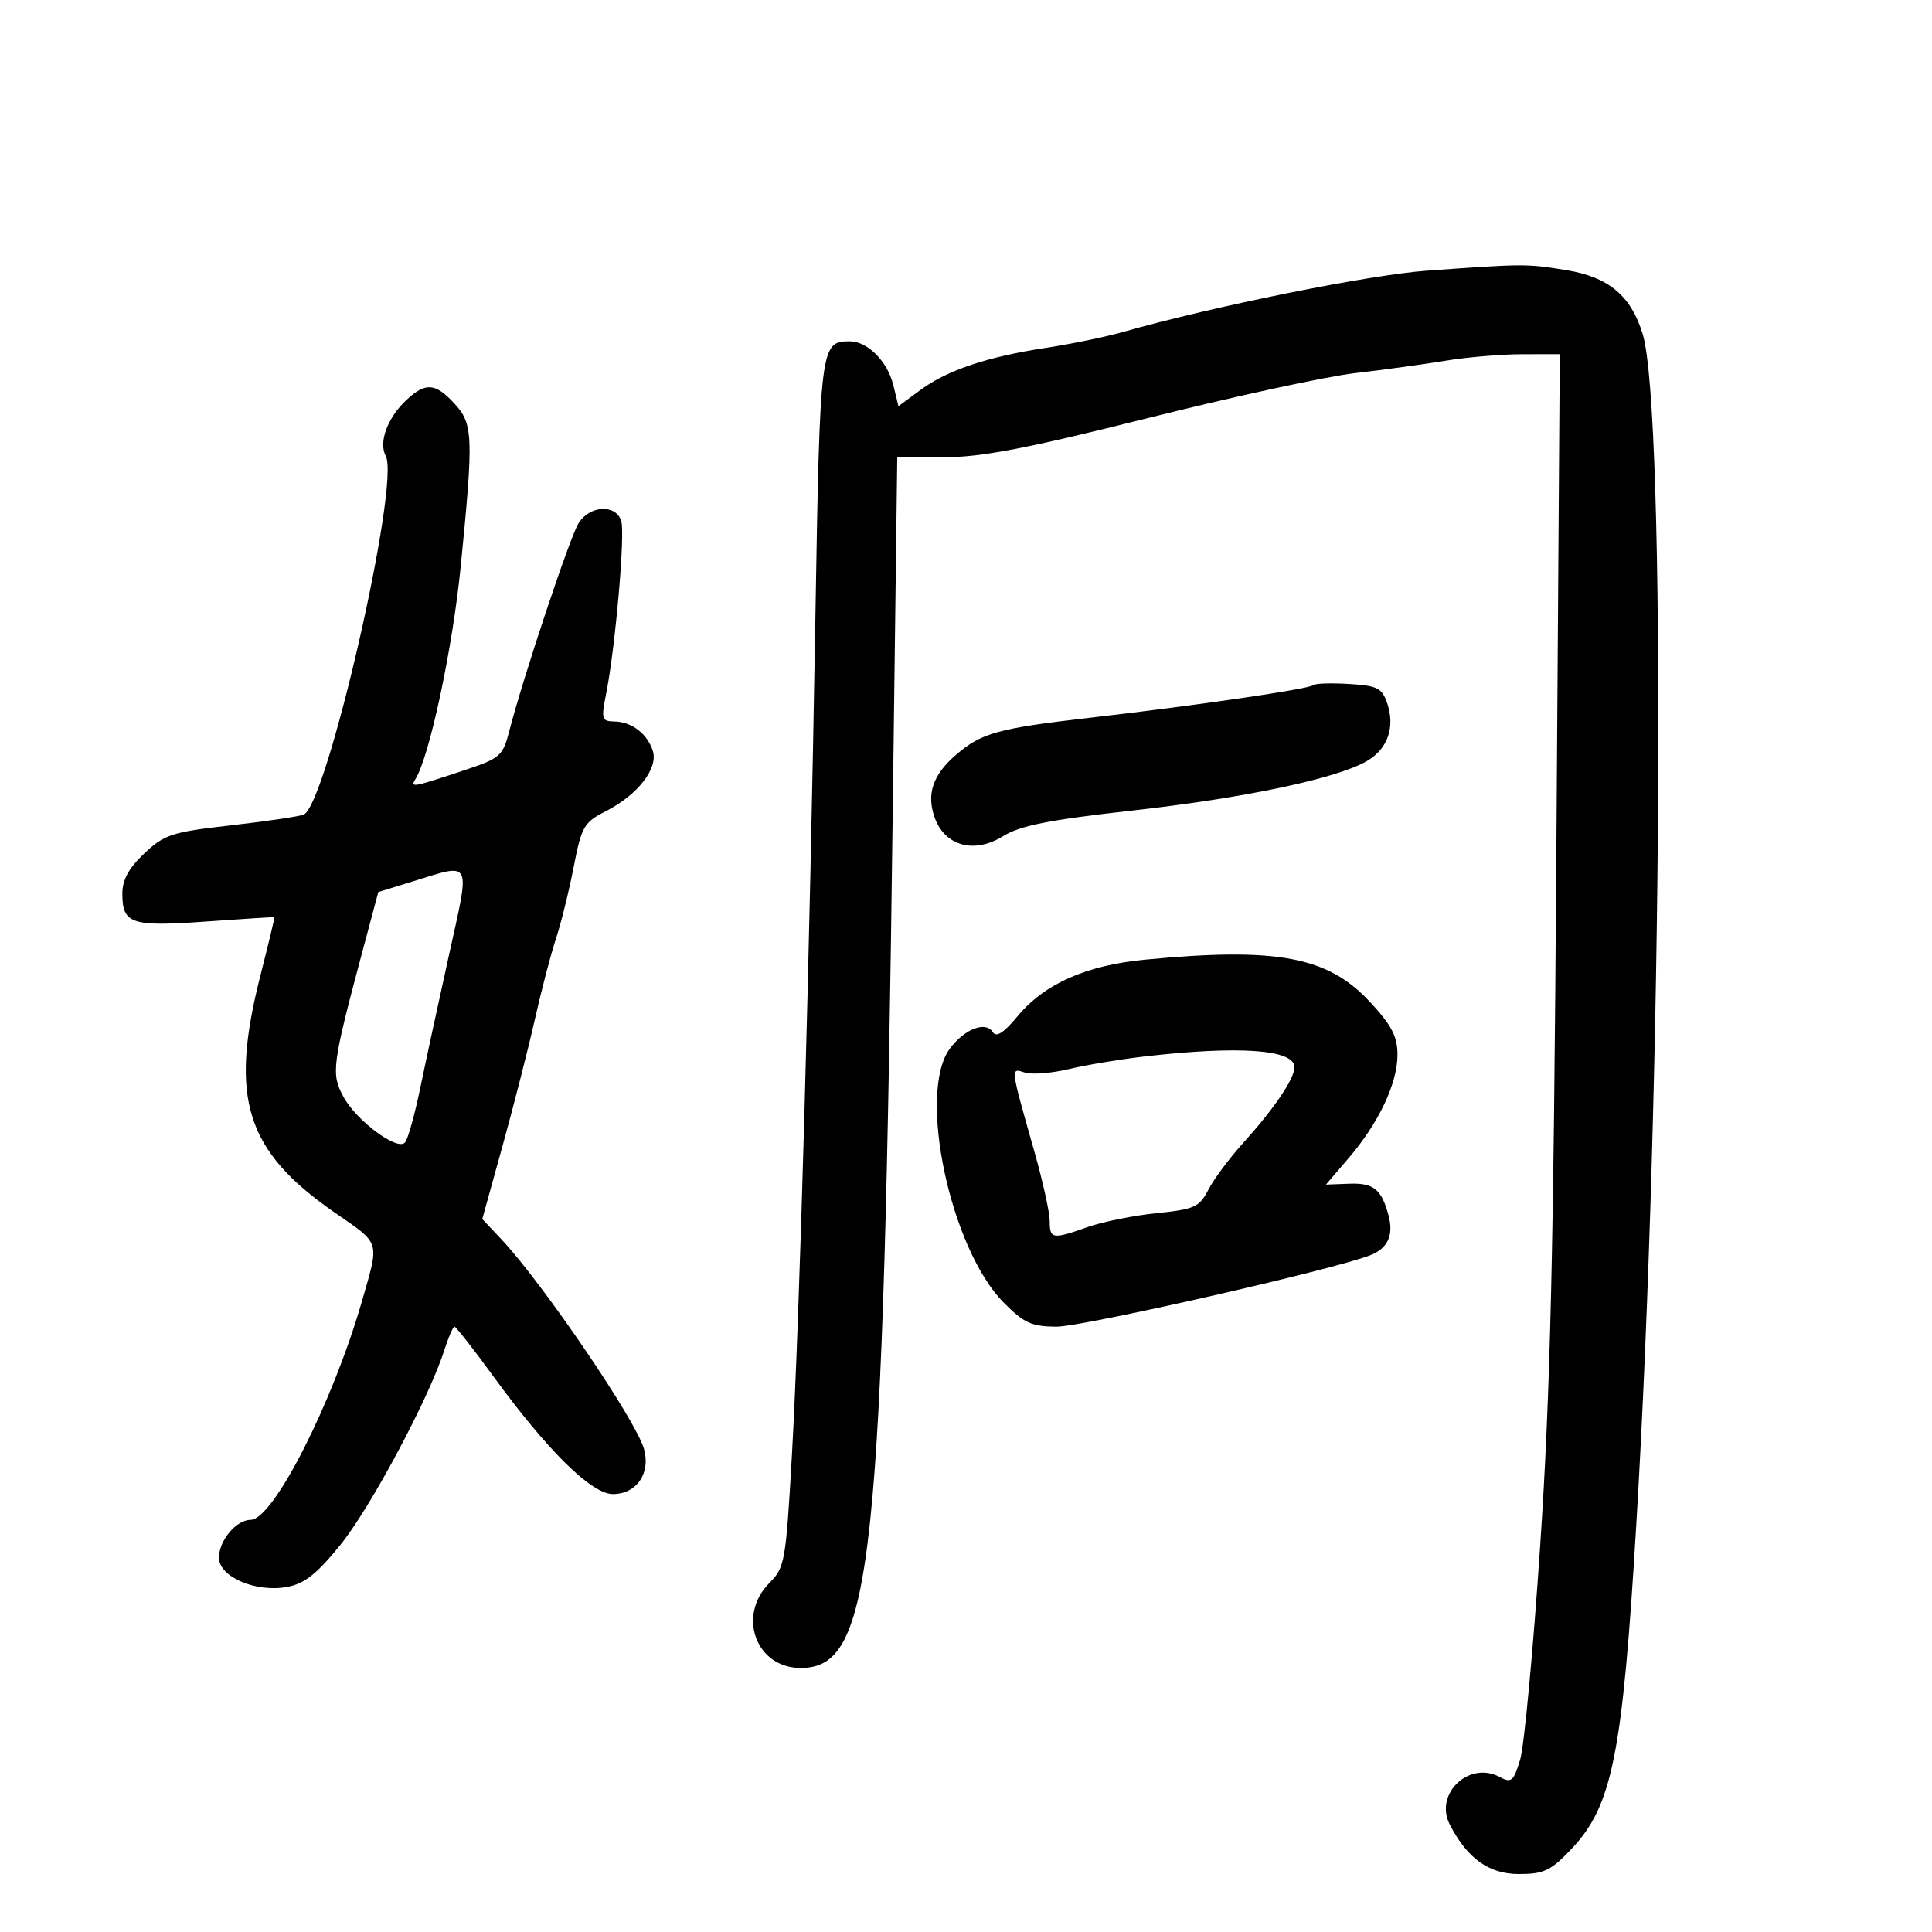 <svg xmlns="http://www.w3.org/2000/svg" width="300" height="300" viewBox="0 0 300 300" version="1.1">
	<path d="M 221.500 42.037 C 212.626 42.679, 188.397 47.565, 174.500 51.516 C 171.750 52.298, 166.350 53.416, 162.500 54.001 C 153.316 55.396, 147.091 57.482, 142.913 60.564 L 139.516 63.071 138.707 59.785 C 137.802 56.109, 134.711 53, 131.961 53 C 127.395 53, 127.319 53.607, 126.617 95.681 C 125.724 149.249, 124.171 204.698, 122.971 225.893 C 122.033 242.462, 121.868 243.404, 119.493 245.779 C 114.404 250.869, 117.376 259, 124.326 259 C 135.467 259, 137.126 243.448, 138.640 124.750 L 139.325 71 146.680 71 C 152.356 71, 159.539 69.617, 178.163 64.938 C 191.435 61.605, 205.940 58.456, 210.396 57.941 C 214.853 57.427, 221.200 56.557, 224.500 56.009 C 227.800 55.460, 233.133 55.009, 236.351 55.006 L 242.201 55 241.666 132.750 C 241.238 195.090, 240.740 216.347, 239.158 240 C 238.073 256.225, 236.671 271.191, 236.043 273.259 C 235.019 276.629, 234.690 276.904, 232.857 275.924 C 228.106 273.381, 222.678 278.559, 225.118 283.307 C 227.827 288.580, 231.200 291, 235.842 291 C 239.720 291, 240.790 290.495, 243.951 287.173 C 250.368 280.426, 251.939 272.583, 254.096 236.500 C 258.155 168.610, 258.714 63.834, 255.080 51.886 C 253.273 45.944, 249.797 43.026, 243.249 41.953 C 237.074 40.942, 236.616 40.944, 221.500 42.037 M 63.127 62.096 C 60.167 64.854, 58.754 68.672, 59.901 70.816 C 62.181 75.075, 50.713 125.129, 47.144 126.498 C 46.370 126.795, 41.256 127.548, 35.779 128.170 C 26.678 129.205, 25.528 129.579, 22.411 132.519 C 19.998 134.795, 19 136.617, 19 138.746 C 19 143.473, 20.356 143.926, 32.008 143.094 C 37.779 142.682, 42.550 142.379, 42.611 142.422 C 42.672 142.465, 41.690 146.550, 40.430 151.500 C 35.574 170.568, 38.134 178.711, 52 188.304 C 59.150 193.251, 58.932 192.547, 56.229 201.963 C 51.675 217.820, 42.431 236, 38.921 236 C 36.687 236, 34 239.210, 34 241.880 C 34 244.863, 39.756 247.324, 44.605 246.414 C 47.294 245.910, 49.207 244.396, 52.856 239.887 C 57.525 234.116, 66.609 217.116, 68.959 209.750 C 69.617 207.688, 70.342 206, 70.570 206 C 70.799 206, 73.527 209.487, 76.632 213.750 C 85.024 225.268, 91.858 232, 95.159 232 C 98.854 232, 101.077 228.756, 99.987 224.956 C 98.696 220.455, 84.197 199.160, 77.817 192.395 L 74.888 189.289 78.046 177.895 C 79.783 171.628, 82.038 162.795, 83.057 158.267 C 84.076 153.739, 85.547 148.114, 86.326 145.767 C 87.105 143.420, 88.341 138.426, 89.071 134.668 C 90.308 128.307, 90.654 127.707, 94.105 125.946 C 99.022 123.438, 102.232 119.308, 101.372 116.597 C 100.526 113.932, 98.087 112.072, 95.384 112.032 C 93.431 112.002, 93.334 111.673, 94.115 107.750 C 95.551 100.546, 97.095 82.876, 96.464 80.886 C 95.626 78.246, 91.560 78.469, 89.833 81.250 C 88.476 83.434, 81.171 105.360, 79.066 113.564 C 78.091 117.364, 77.650 117.752, 72.262 119.548 C 64.041 122.288, 63.660 122.359, 64.505 120.992 C 66.708 117.427, 70.273 100.699, 71.535 88 C 73.553 67.692, 73.479 65.809, 70.548 62.646 C 67.588 59.452, 66.085 59.341, 63.127 62.096 M 203.956 106.378 C 203.348 106.985, 186.027 109.519, 169.386 111.436 C 154.961 113.097, 152.408 113.800, 148.457 117.201 C 144.871 120.288, 143.845 123.258, 145.112 126.890 C 146.668 131.356, 151.238 132.634, 155.728 129.859 C 158.424 128.193, 162.826 127.318, 175.840 125.862 C 193.375 123.900, 207.617 120.888, 212.291 118.153 C 215.514 116.267, 216.681 112.845, 215.374 109.110 C 214.576 106.829, 213.829 106.463, 209.442 106.205 C 206.682 106.043, 204.213 106.121, 203.956 106.378 M 64.122 136.859 L 58.743 138.521 56.340 147.511 C 51.562 165.381, 51.386 166.705, 53.312 170.278 C 55.327 174.016, 61.694 178.756, 62.889 177.408 C 63.331 176.909, 64.391 173.125, 65.244 169 C 66.096 164.875, 68.115 155.537, 69.728 148.250 C 73.040 133.297, 73.383 133.996, 64.122 136.859 M 177.827 149.014 C 168.637 149.892, 162.163 152.770, 157.971 157.840 C 155.887 160.360, 154.707 161.122, 154.186 160.288 C 153.074 158.507, 149.790 159.751, 147.500 162.820 C 142.424 169.622, 147.528 193.813, 155.815 202.226 C 158.966 205.424, 160.152 205.972, 164 206.008 C 168.011 206.045, 207.018 197.171, 212.778 194.911 C 215.496 193.845, 216.433 191.810, 215.617 188.748 C 214.529 184.668, 213.295 183.665, 209.535 183.806 L 205.893 183.943 209.442 179.797 C 214.110 174.344, 217 168.219, 217 163.781 C 217 160.948, 216.107 159.228, 212.750 155.600 C 206.216 148.539, 198.334 147.052, 177.827 149.014 M 177.630 164.060 C 173.852 164.499, 168.591 165.378, 165.938 166.015 C 163.286 166.651, 160.227 166.890, 159.141 166.545 C 156.879 165.827, 156.837 165.481, 160.630 178.862 C 161.933 183.461, 163 188.298, 163 189.612 C 163 192.413, 163.402 192.475, 168.940 190.521 C 171.246 189.708, 176.049 188.743, 179.614 188.378 C 185.496 187.775, 186.239 187.439, 187.633 184.743 C 188.478 183.108, 190.850 179.910, 192.903 177.636 C 197.870 172.133, 201 167.524, 201 165.712 C 201 162.956, 192.390 162.347, 177.630 164.060" stroke="none" fill="black" fill-rule="evenodd"/>
</svg>